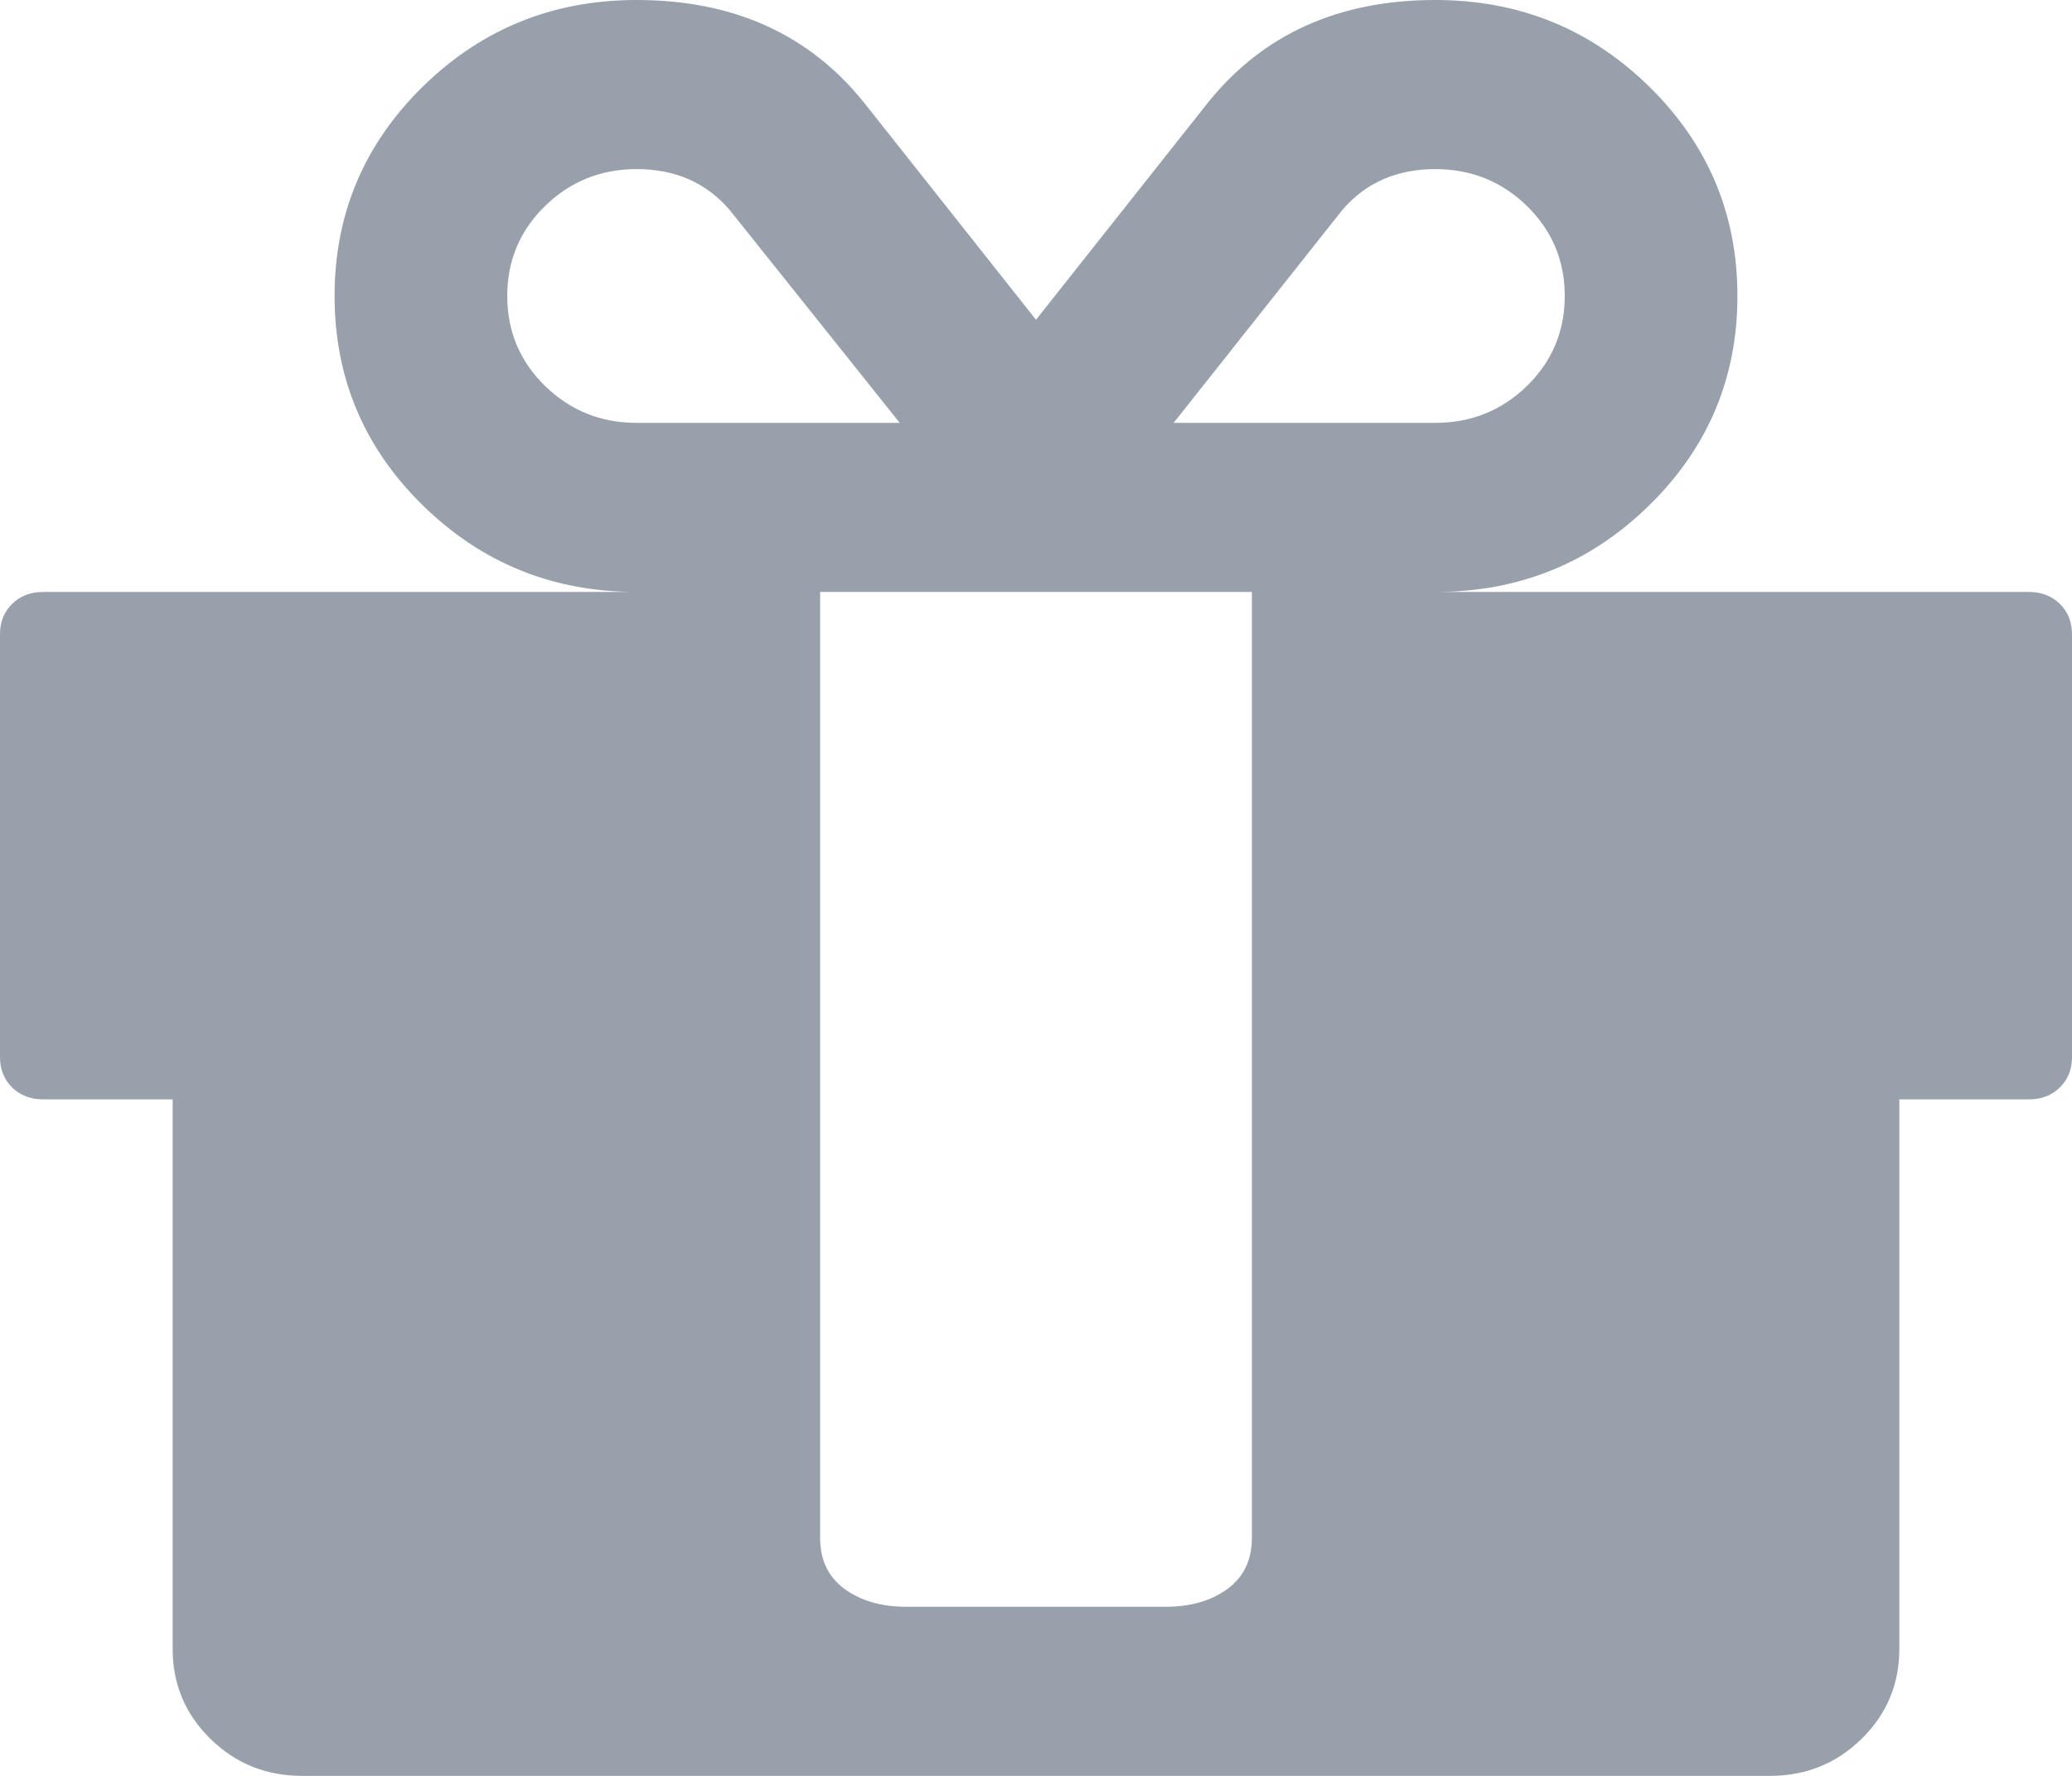 ﻿<?xml version="1.0" encoding="utf-8"?>
<svg version="1.1" xmlns:xlink="http://www.w3.org/1999/xlink" width="21px" height="18px" xmlns="http://www.w3.org/2000/svg">
  <g transform="matrix(1 0 0 1 -30 -156 )">
    <path d="M 12.441 16.105  C 12.605 15.984  12.688 15.812  12.688 15.589  L 12.688 14.839  L 12.688 8.571  L 12.688 6  L 8.312 6  L 8.312 8.571  L 8.312 14.839  L 8.312 15.589  C 8.312 15.812  8.395 15.984  8.559 16.105  C 8.723 16.225  8.932 16.286  9.188 16.286  L 11.812 16.286  C 12.068 16.286  12.277 16.225  12.441 16.105  Z M 5.523 3.911  C 5.779 4.161  6.089 4.286  6.453 4.286  L 9.119 4.286  L 7.396 2.129  C 7.16 1.853  6.845 1.714  6.453 1.714  C 6.089 1.714  5.779 1.839  5.523 2.089  C 5.268 2.339  5.141 2.643  5.141 3  C 5.141 3.357  5.268 3.661  5.523 3.911  Z M 15.477 3.911  C 15.732 3.661  15.859 3.357  15.859 3  C 15.859 2.643  15.732 2.339  15.477 2.089  C 15.221 1.839  14.911 1.714  14.547 1.714  C 14.155 1.714  13.84 1.853  13.604 2.129  L 11.895 4.286  L 14.547 4.286  C 14.911 4.286  15.221 4.161  15.477 3.911  Z M 20.877 6.121  C 20.959 6.201  21 6.304  21 6.429  L 21 10.714  C 21 10.839  20.959 10.942  20.877 11.022  C 20.795 11.103  20.69 11.143  20.562 11.143  L 19.25 11.143  L 19.25 16.714  C 19.25 17.071  19.122 17.375  18.867 17.625  C 18.612 17.875  18.302 18  17.938 18  L 3.062 18  C 2.698 18  2.388 17.875  2.133 17.625  C 1.878 17.375  1.75 17.071  1.75 16.714  L 1.75 11.143  L 0.438 11.143  C 0.31 11.143  0.205 11.103  0.123 11.022  C 0.041 10.942  0 10.839  0 10.714  L 0 6.429  C 0 6.304  0.041 6.201  0.123 6.121  C 0.205 6.04  0.31 6  0.438 6  L 6.453 6  C 5.605 6  4.883 5.708  4.286 5.123  C 3.689 4.538  3.391 3.83  3.391 3  C 3.391 2.17  3.689 1.462  4.286 0.877  C 4.883 0.292  5.605 0  6.453 0  C 7.428 0  8.194 0.344  8.75 1.031  L 10.5 3.241  L 12.25 1.031  C 12.806 0.344  13.572 0  14.547 0  C 15.395 0  16.117 0.292  16.714 0.877  C 17.311 1.462  17.609 2.17  17.609 3  C 17.609 3.83  17.311 4.538  16.714 5.123  C 16.117 5.708  15.395 6  14.547 6  L 20.562 6  C 20.69 6  20.795 6.04  20.877 6.121  Z " fill-rule="nonzero" fill="#98a0ac" stroke="none" transform="matrix(1 0 0 1 30 156 )" />
  </g>
</svg>